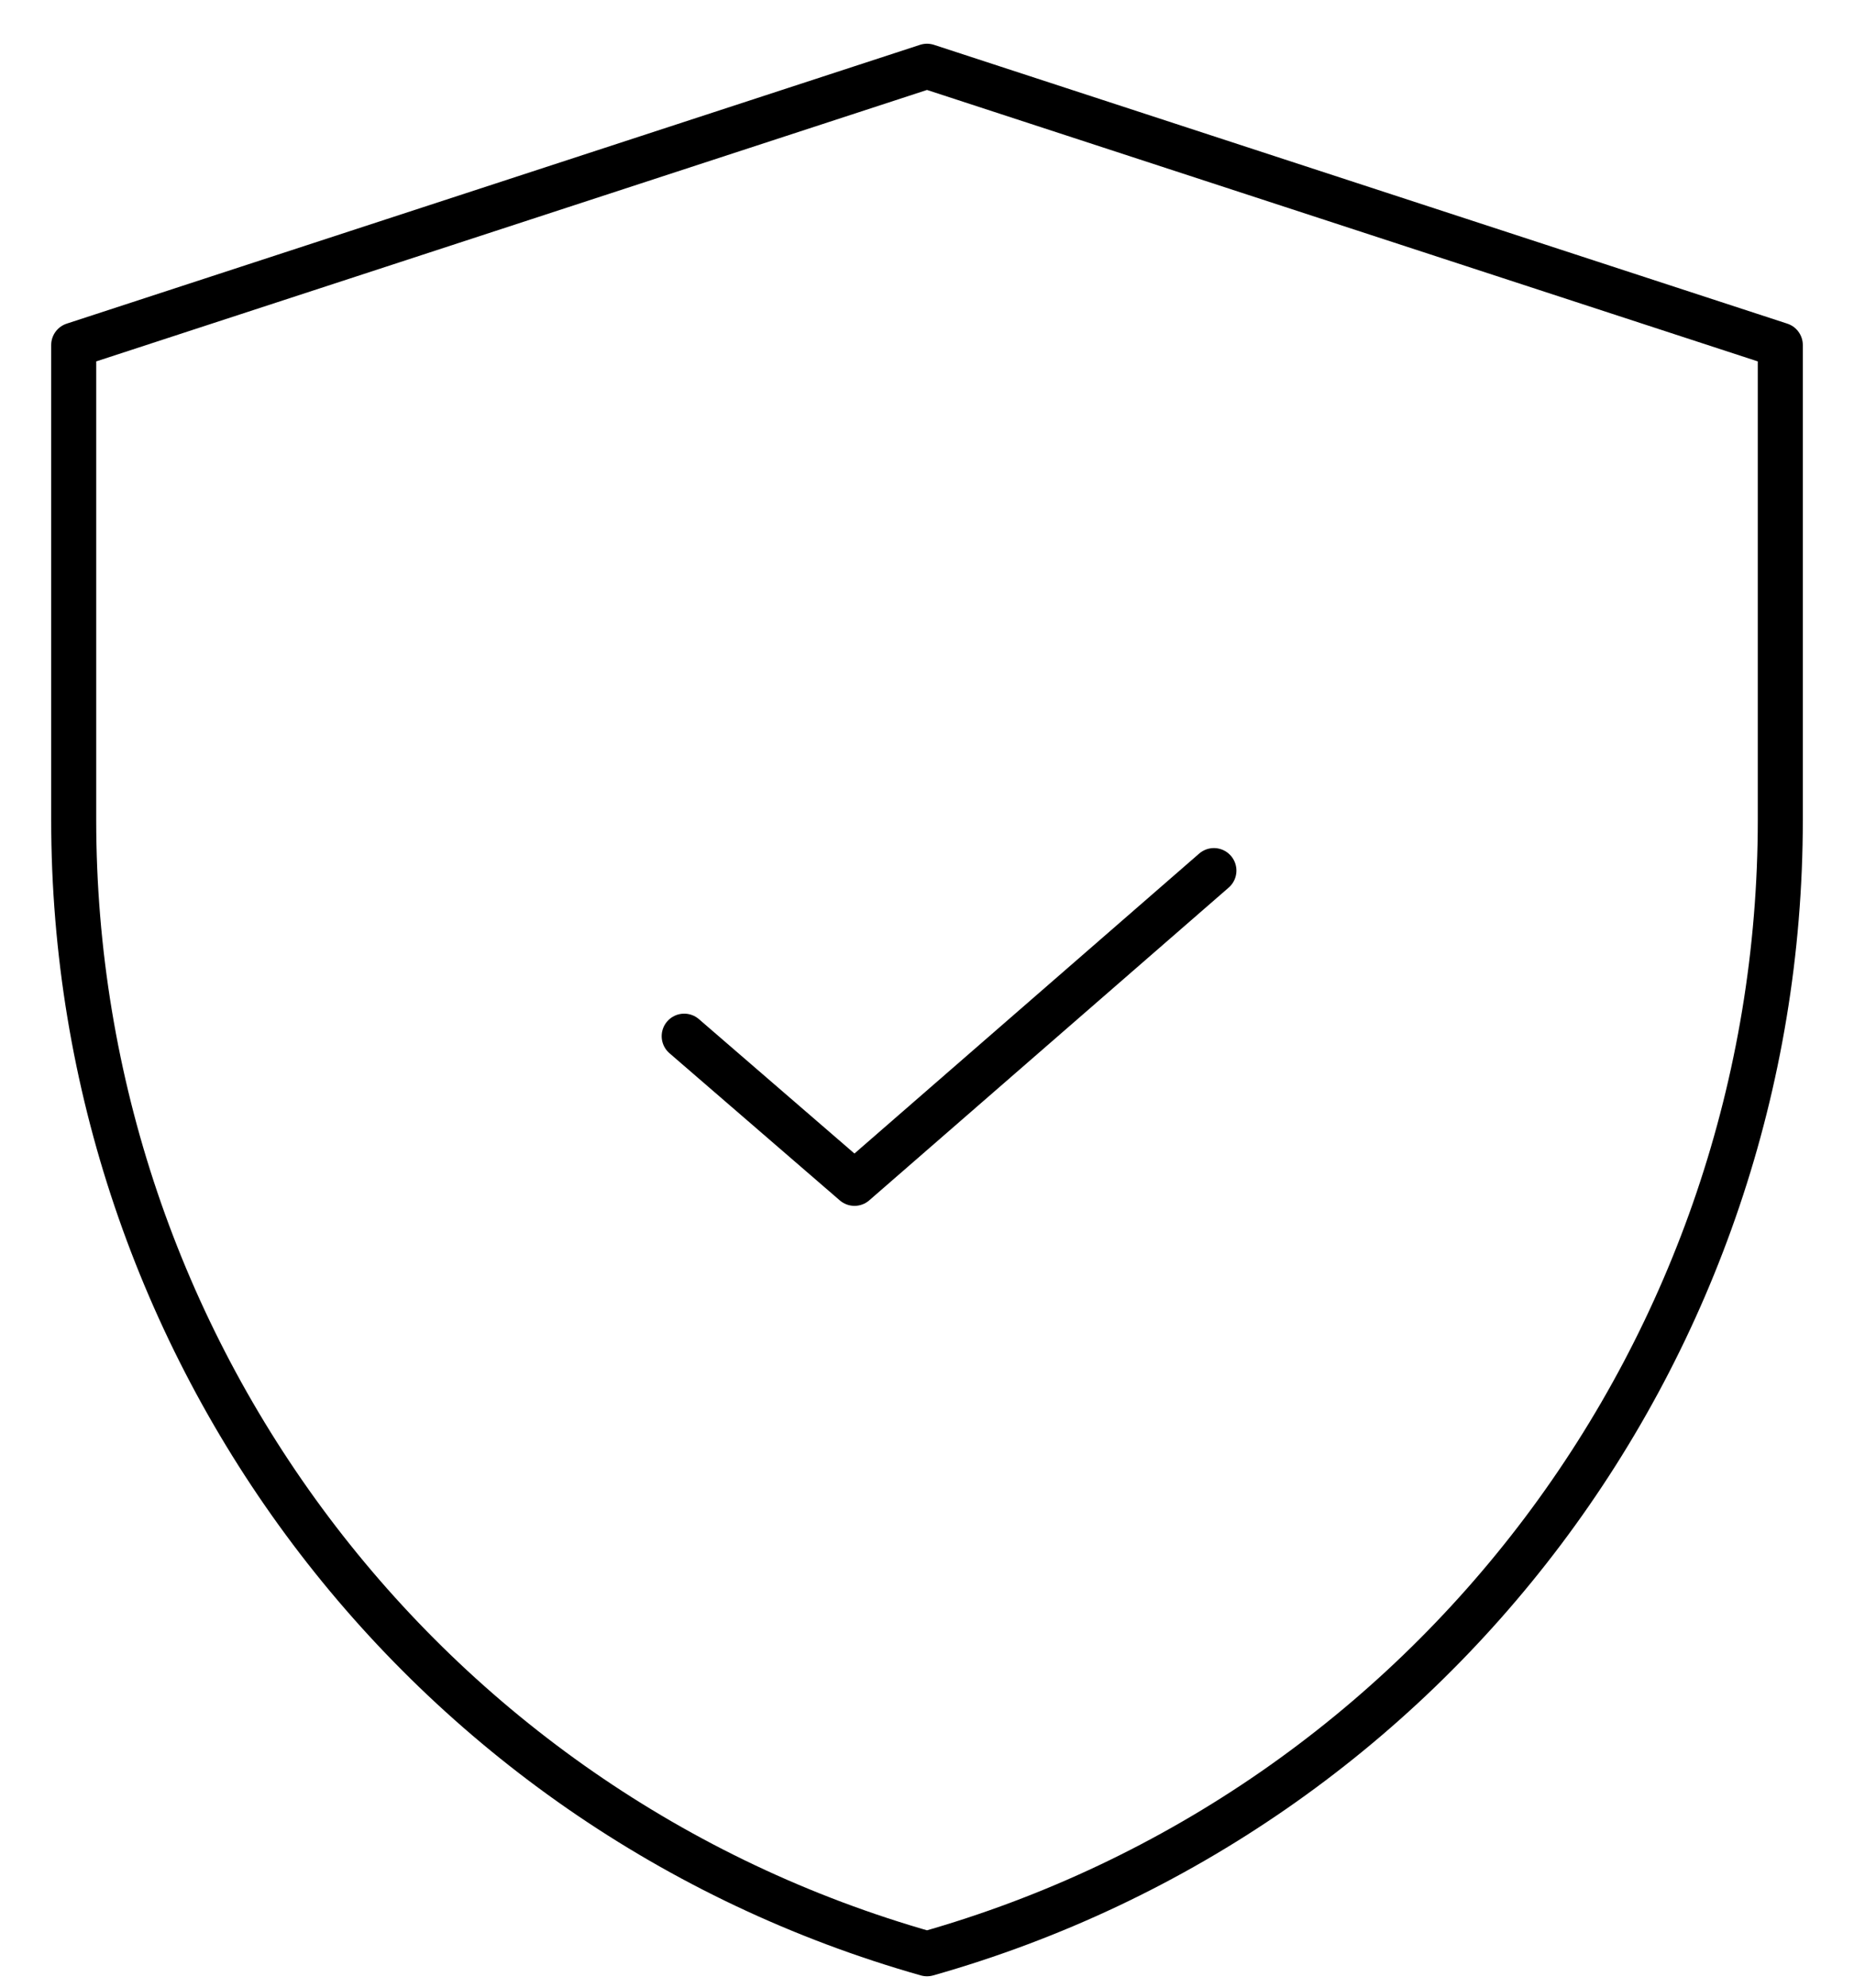 <svg xmlns="http://www.w3.org/2000/svg" width="28" height="30" viewBox="0 0 28 30">
    <g fill="none" fill-rule="evenodd" stroke="#000" stroke-linejoin="round" stroke-width=".68">
        <path fill-rule="nonzero" d="M14 1L1.113 5.208v7.165c0 7.96 5.257 14.954 12.887 17.115 7.63-2.16 12.887-9.155 12.887-17.115V5.208L14 1z"></path>
        <path stroke-linecap="round" d="M10.333 15.639l2.572 2.221 5.428-4.72"></path>
    </g>
</svg>